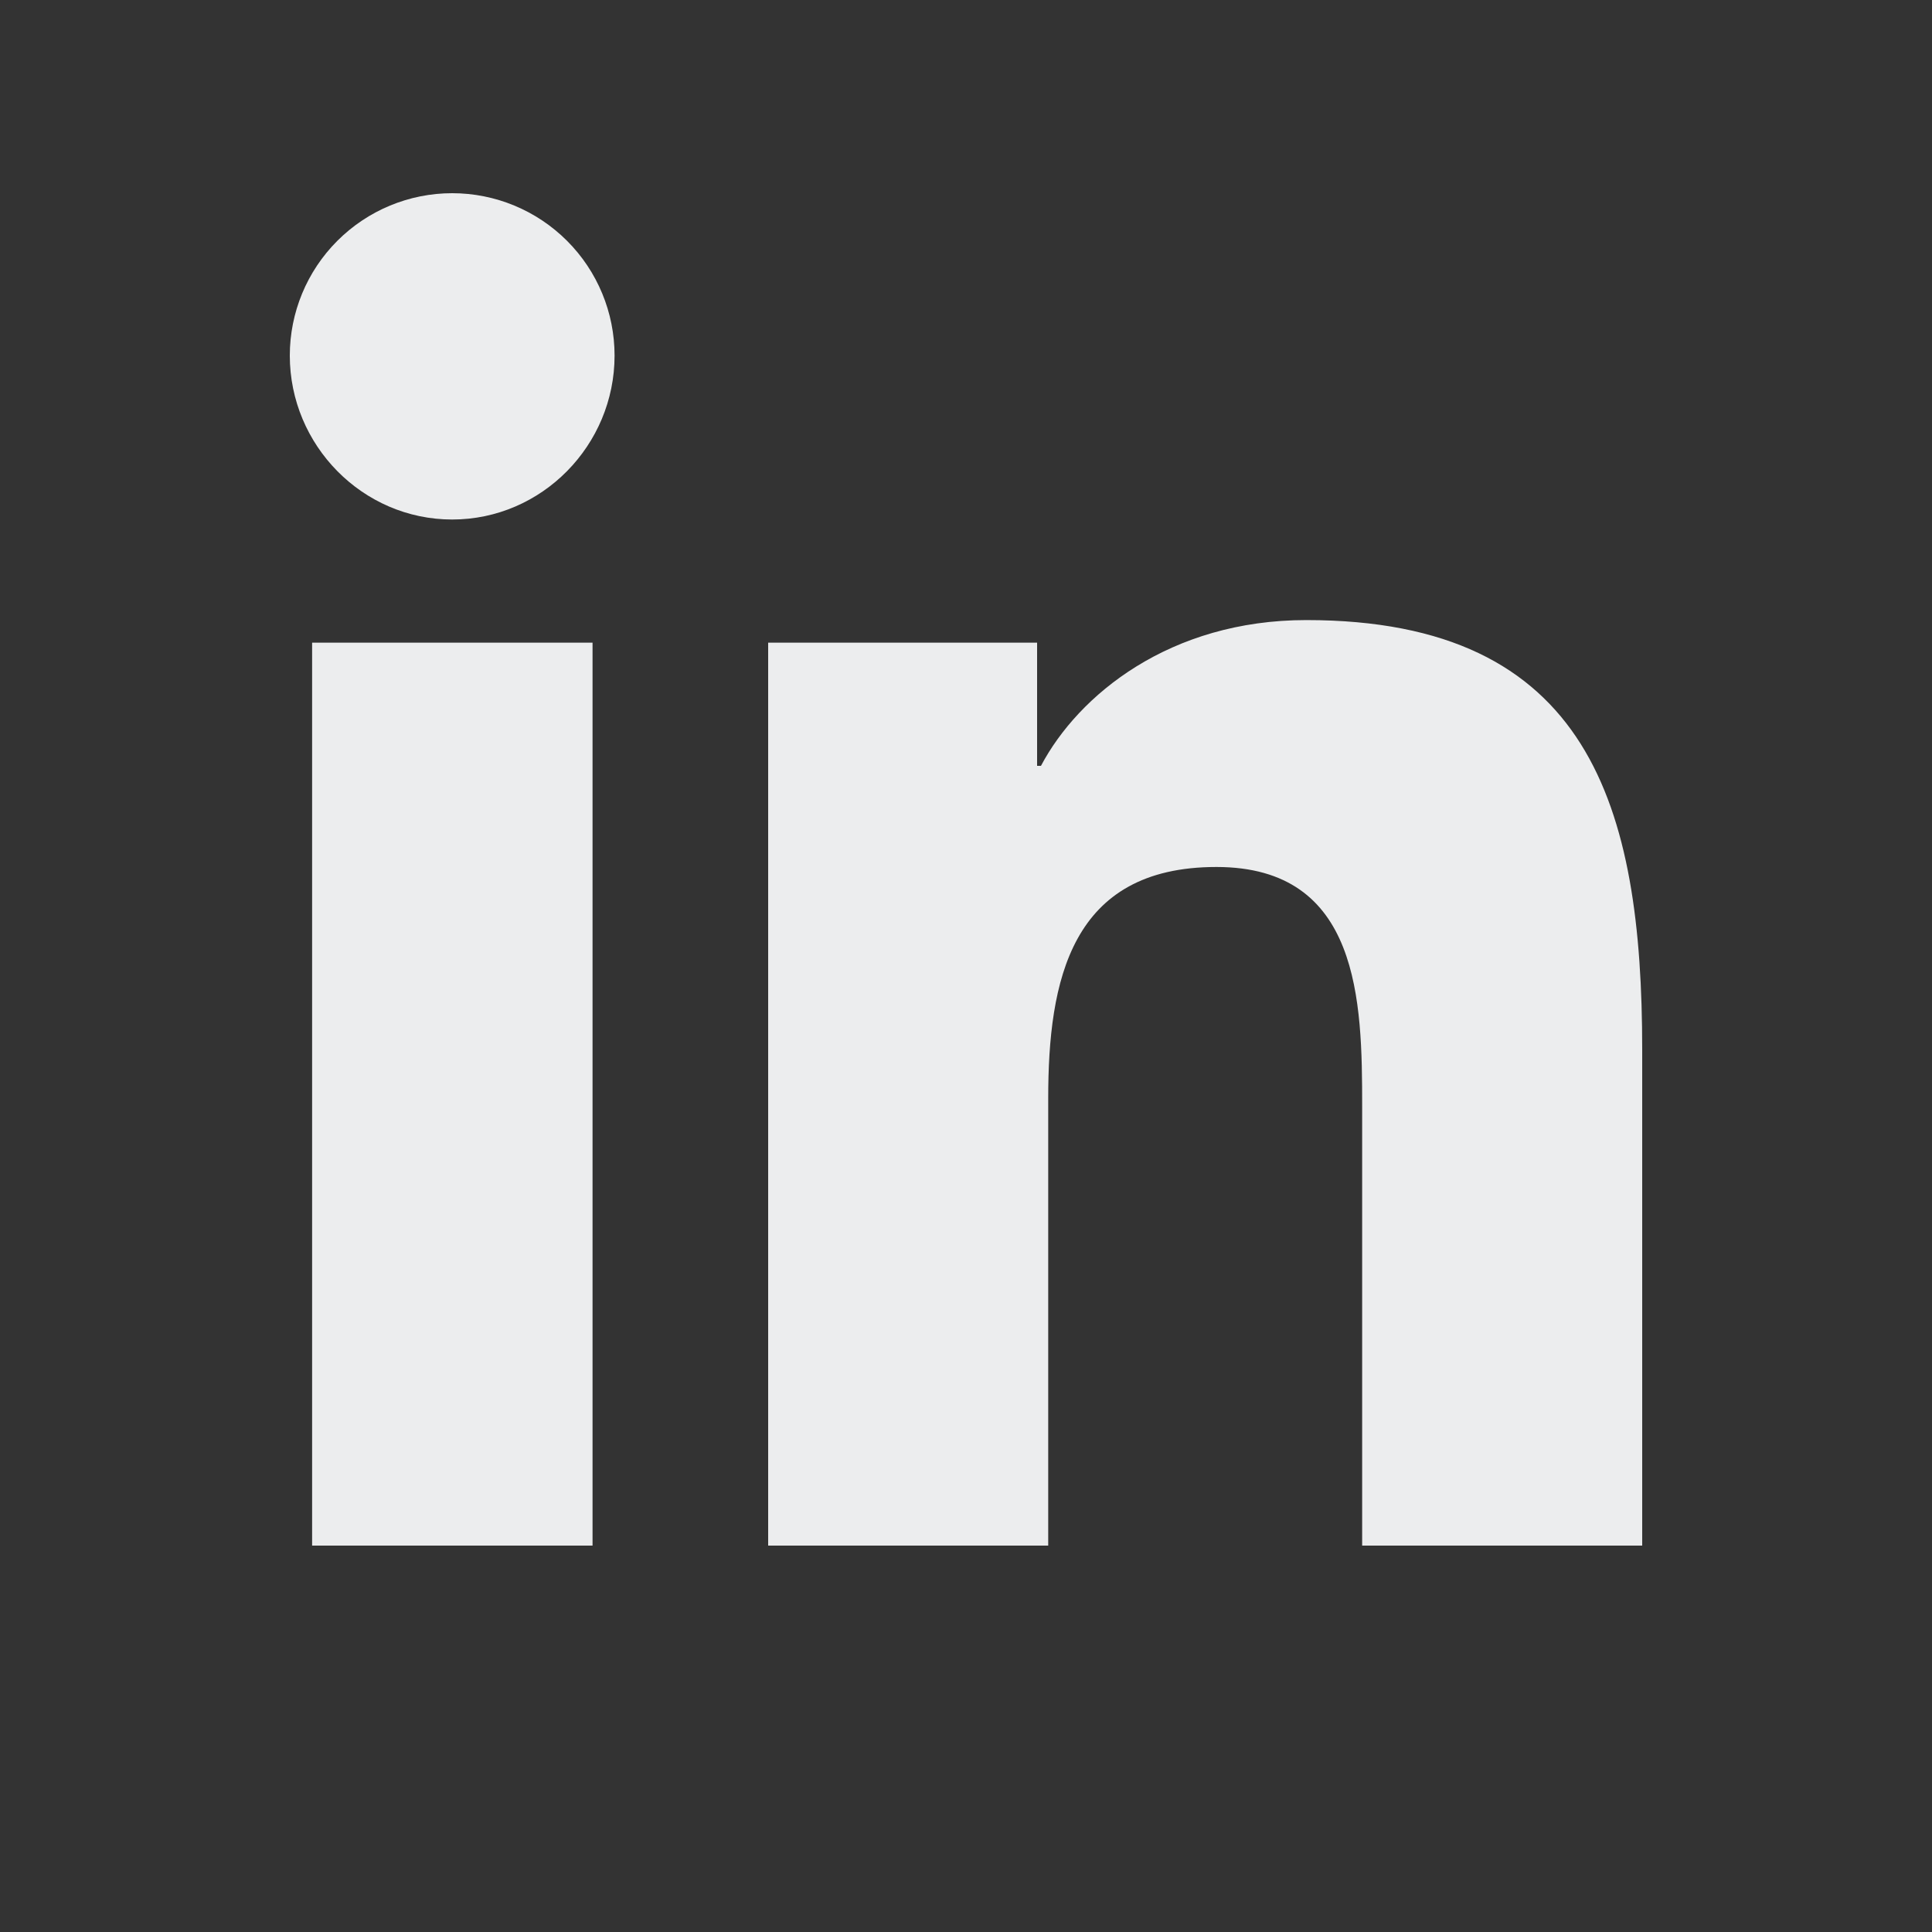   <svg 
    width="25" 
    height="25" 
    viewBox="0 0 20 20" 
    fill="none" 
    xmlns="http://www.w3.org/2000/svg"
  >
    <rect x="0" y="0" width="20" height="20" fill="#333333" stroke="none"/>
    <path 
      d="M6.134 16H3.231V6.653H6.134V16ZM4.681 5.378C3.753 5.378 3 4.609 3 3.681C3 3.235 3.177 2.808 3.492 2.493C3.808 2.177 4.235 2 4.681 2C5.127 2 5.554 2.177 5.87 2.493C6.185 2.808 6.362 3.235 6.362 3.681C6.362 4.609 5.609 5.378 4.681 5.378ZM16.997 16H14.101V11.45C14.101 10.366 14.079 8.975 12.592 8.975C11.082 8.975 10.851 10.153 10.851 11.372V16H7.952V6.653H10.736V7.928H10.776C11.164 7.194 12.11 6.419 13.523 6.419C16.46 6.419 17 8.353 17 10.866V16H16.997Z" 
      fill="#ECEDEE"
    />
  </svg>